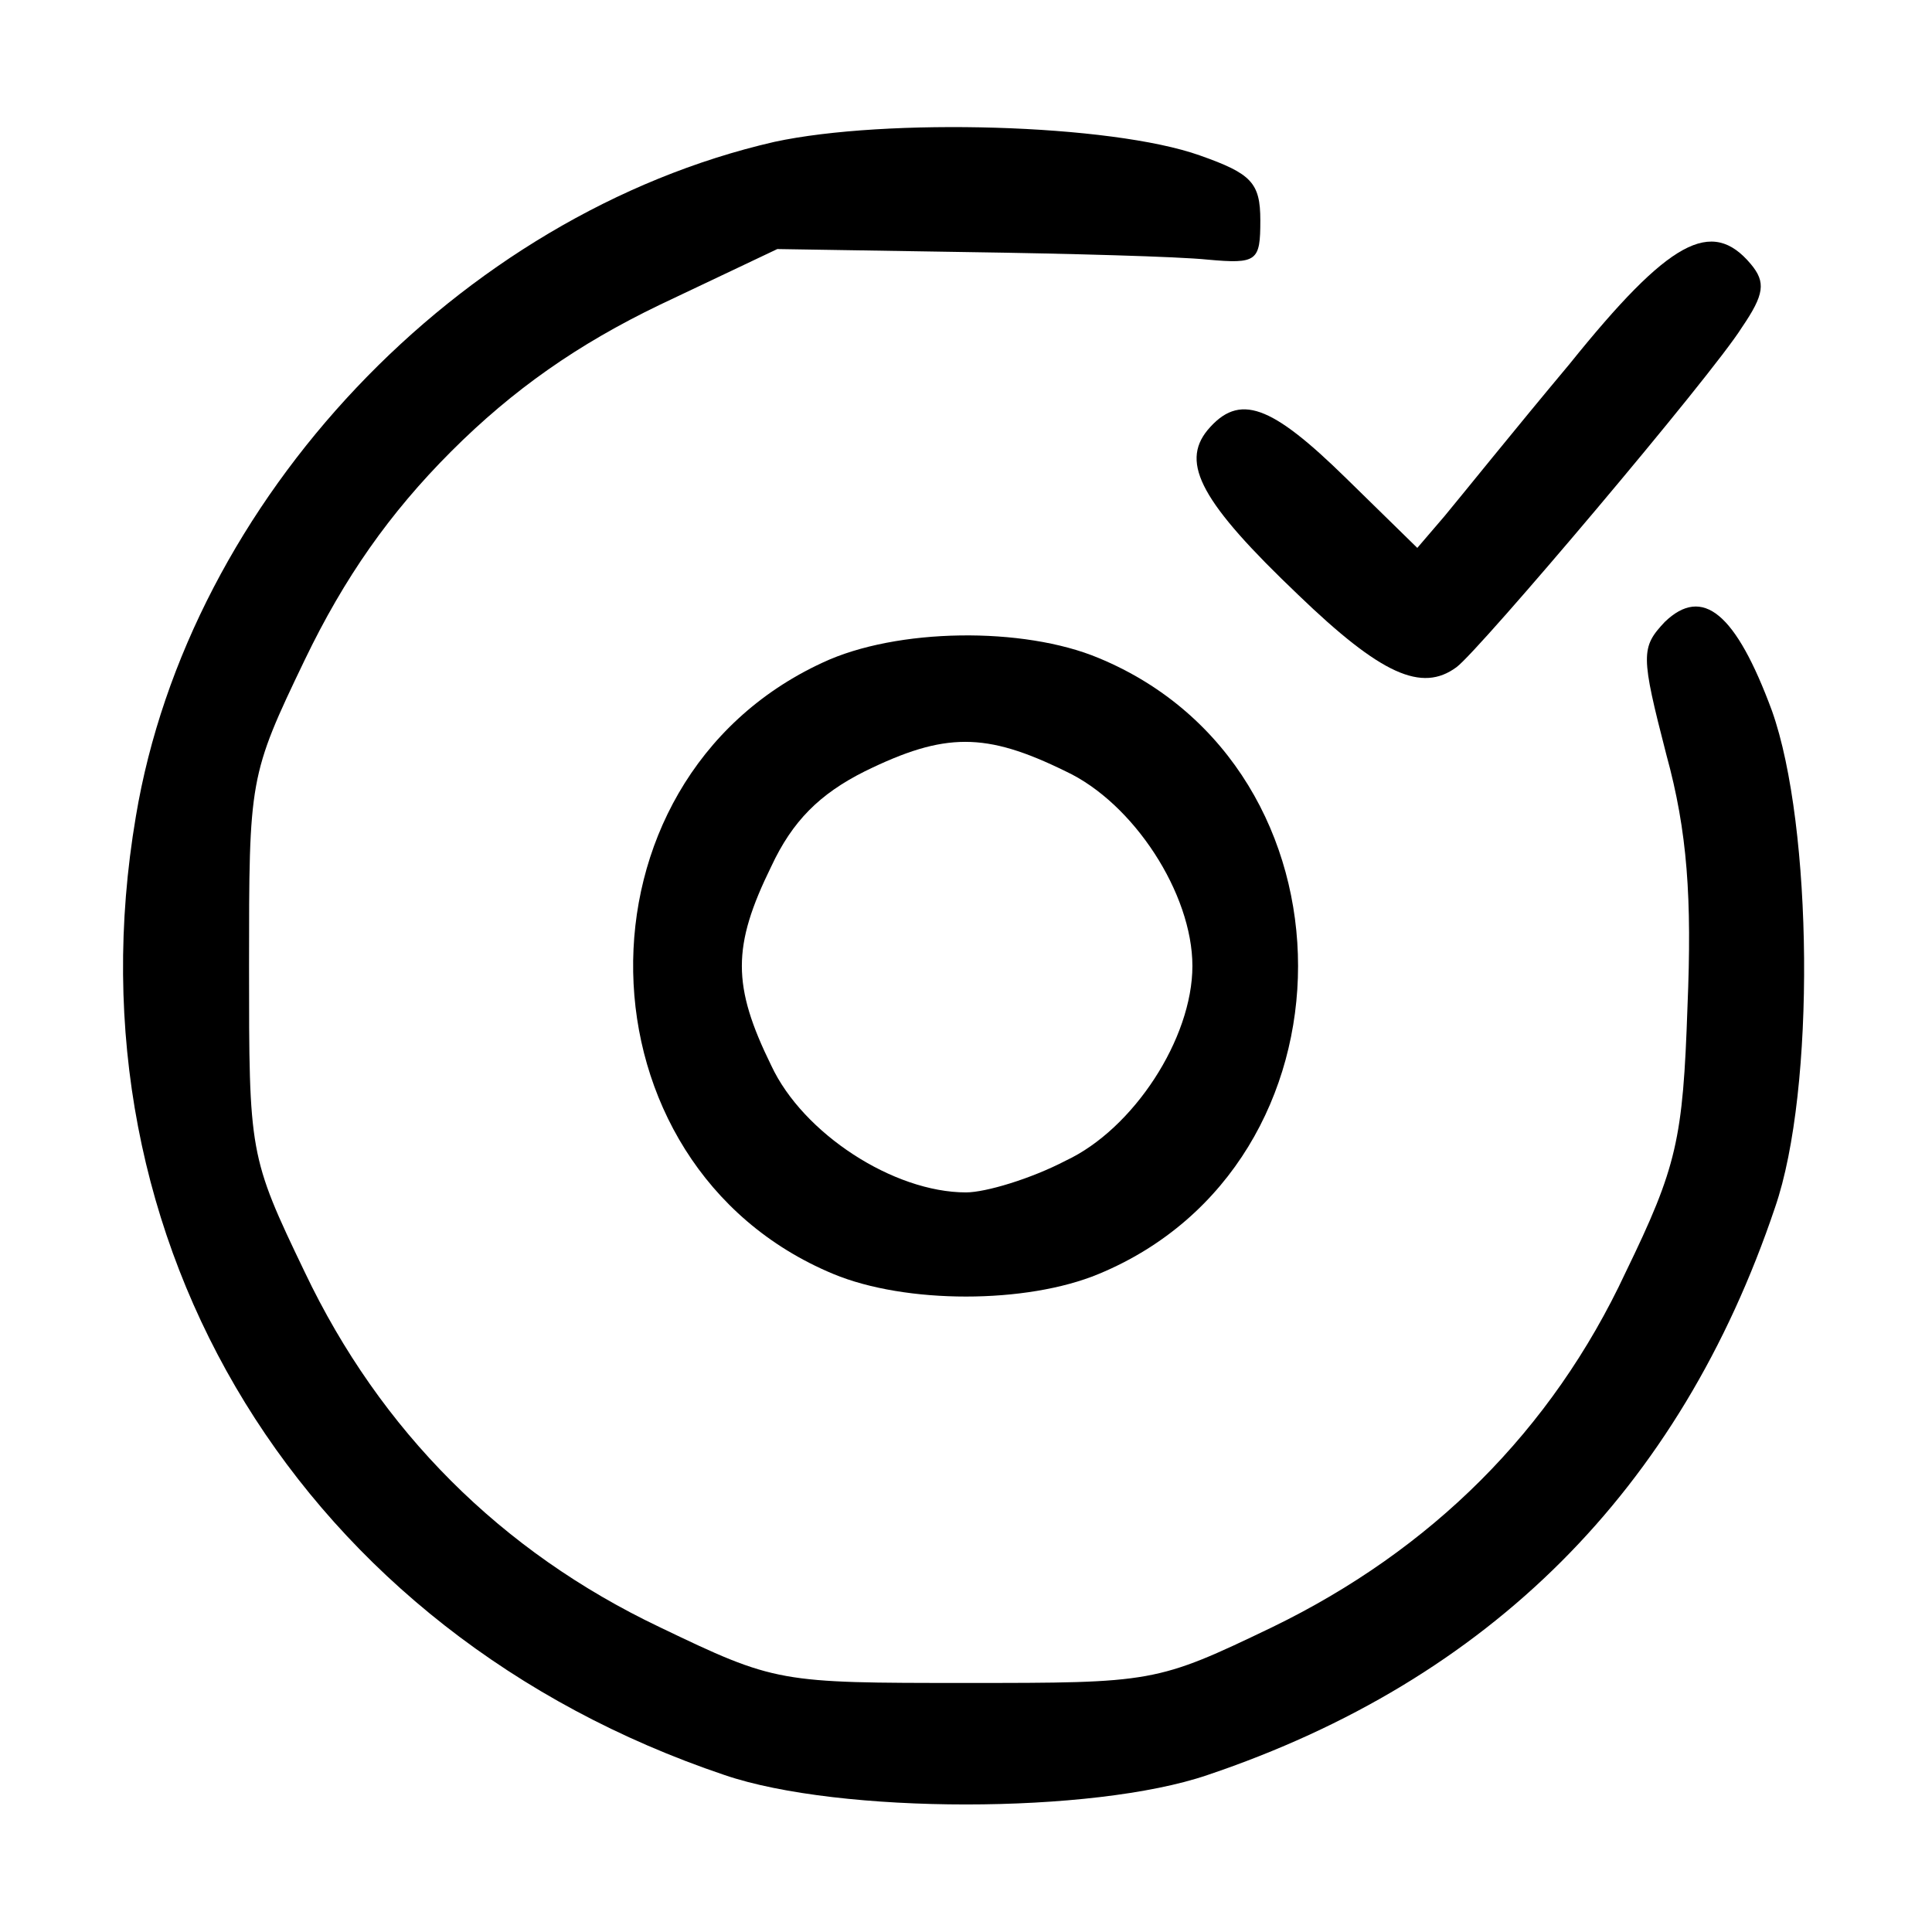<?xml version="1.0" standalone="no"?>
<!DOCTYPE svg PUBLIC "-//W3C//DTD SVG 20010904//EN"
 "http://www.w3.org/TR/2001/REC-SVG-20010904/DTD/svg10.dtd">
<svg version="1.0" xmlns="http://www.w3.org/2000/svg"
 width="128pt" height="128pt" viewBox="0 0 128 128"
 preserveAspectRatio="xMidYMid meet">

<g transform="translate(0,128) scale(0.1,-0.1)"
fill="#000000" stroke="none">
<path d="M513 1186 c-209 -48 -388 -237 -423 -447 -48 -283 111 -541 390 -635
76 -26 244 -26 320 0 187 63 313 189 376 376 27 78 25 253 -2 329 -24 65 -46
83 -71 59 -16 -17 -16 -22 1 -88 14 -51 17 -95 14 -167 -3 -88 -7 -106 -41
-176 -49 -105 -129 -184 -234 -235 -77 -37 -79 -37 -203 -37 -124 0 -126 0
-203 37 -105 50 -185 130 -235 235 -37 77 -37 79 -37 203 0 124 0 126 37 203
26 54 56 97 97 138 41 41 84 71 138 97 l78 37 125 -2 c69 -1 141 -3 160 -5 33
-3 35 -1 35 26 0 25 -6 31 -40 43 -59 21 -208 25 -282 9z"/>
<path d="M1040 1039 c-36 -43 -73 -89 -83 -101 l-18 -21 -47 46 c-50 49 -71
57 -92 32 -18 -22 -4 -48 60 -109 55 -53 82 -65 105 -48 15 11 169 193 189
225 15 22 16 30 6 42 -26 31 -54 16 -120 -66z"/>
<path d="M545 841 c-171 -79 -166 -333 7 -405 48 -20 128 -20 176 0 176 73
176 335 0 408 -50 21 -134 20 -183 -3z m161 -72 c45 -21 84 -81 84 -129 0 -48
-39 -108 -84 -129 -23 -12 -53 -21 -66 -21 -48 0 -108 39 -129 84 -26 53 -26
79 0 132 14 30 32 48 62 63 53 26 80 26 133 0z"/>
</g>
</svg>
